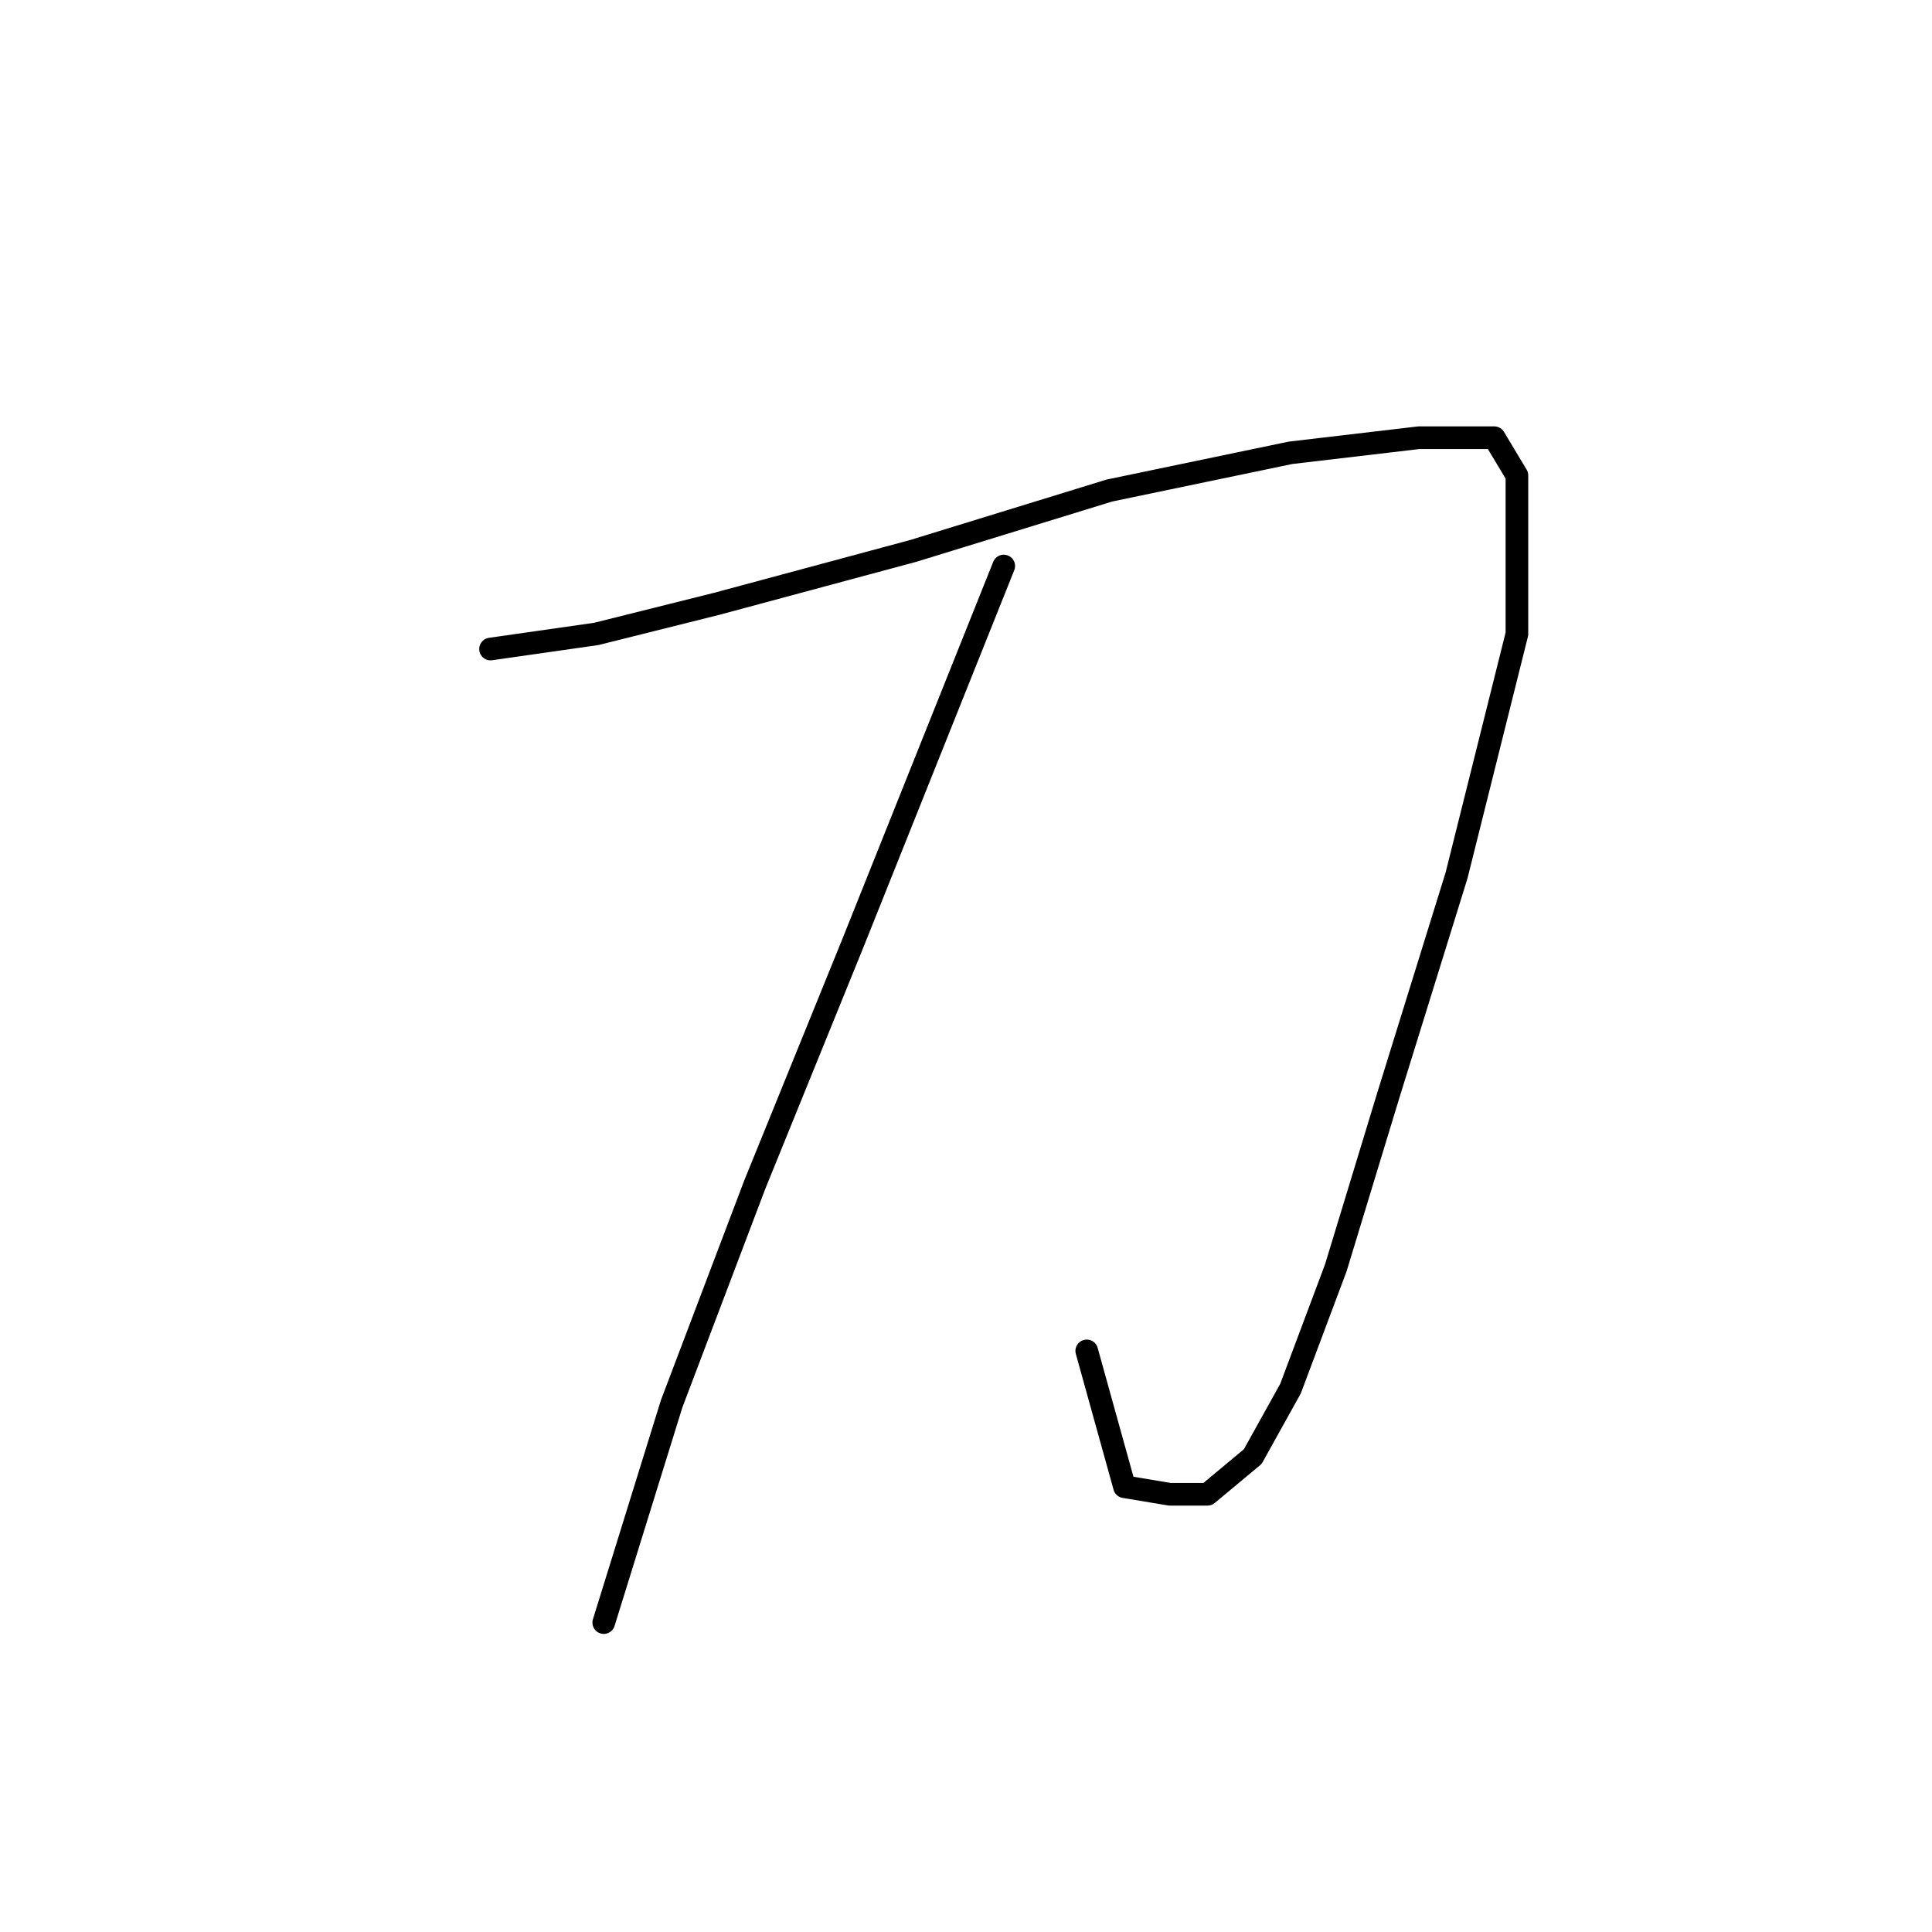 <?xml version="1.0" standalone="no"?>
    <svg width="256" height="256" xmlns="http://www.w3.org/2000/svg" version="1.1">
    <polyline stroke="black" stroke-width="3" stroke-linecap="round" fill="transparent" stroke-linejoin="round" points="65 86 72 85 79 84 95 80 121 73 147 65 171 60 188 58 198 58 201 63 201 84 193 116 184 145 177 168 171 184 166 193 160 198 155 198 149 197 144 179 144 179 " />
        <polyline stroke="black" stroke-width="3" stroke-linecap="round" fill="transparent" stroke-linejoin="round" points="133 75 123 100 113 125 100 157 89 186 80 215 80 215 " />
        </svg>